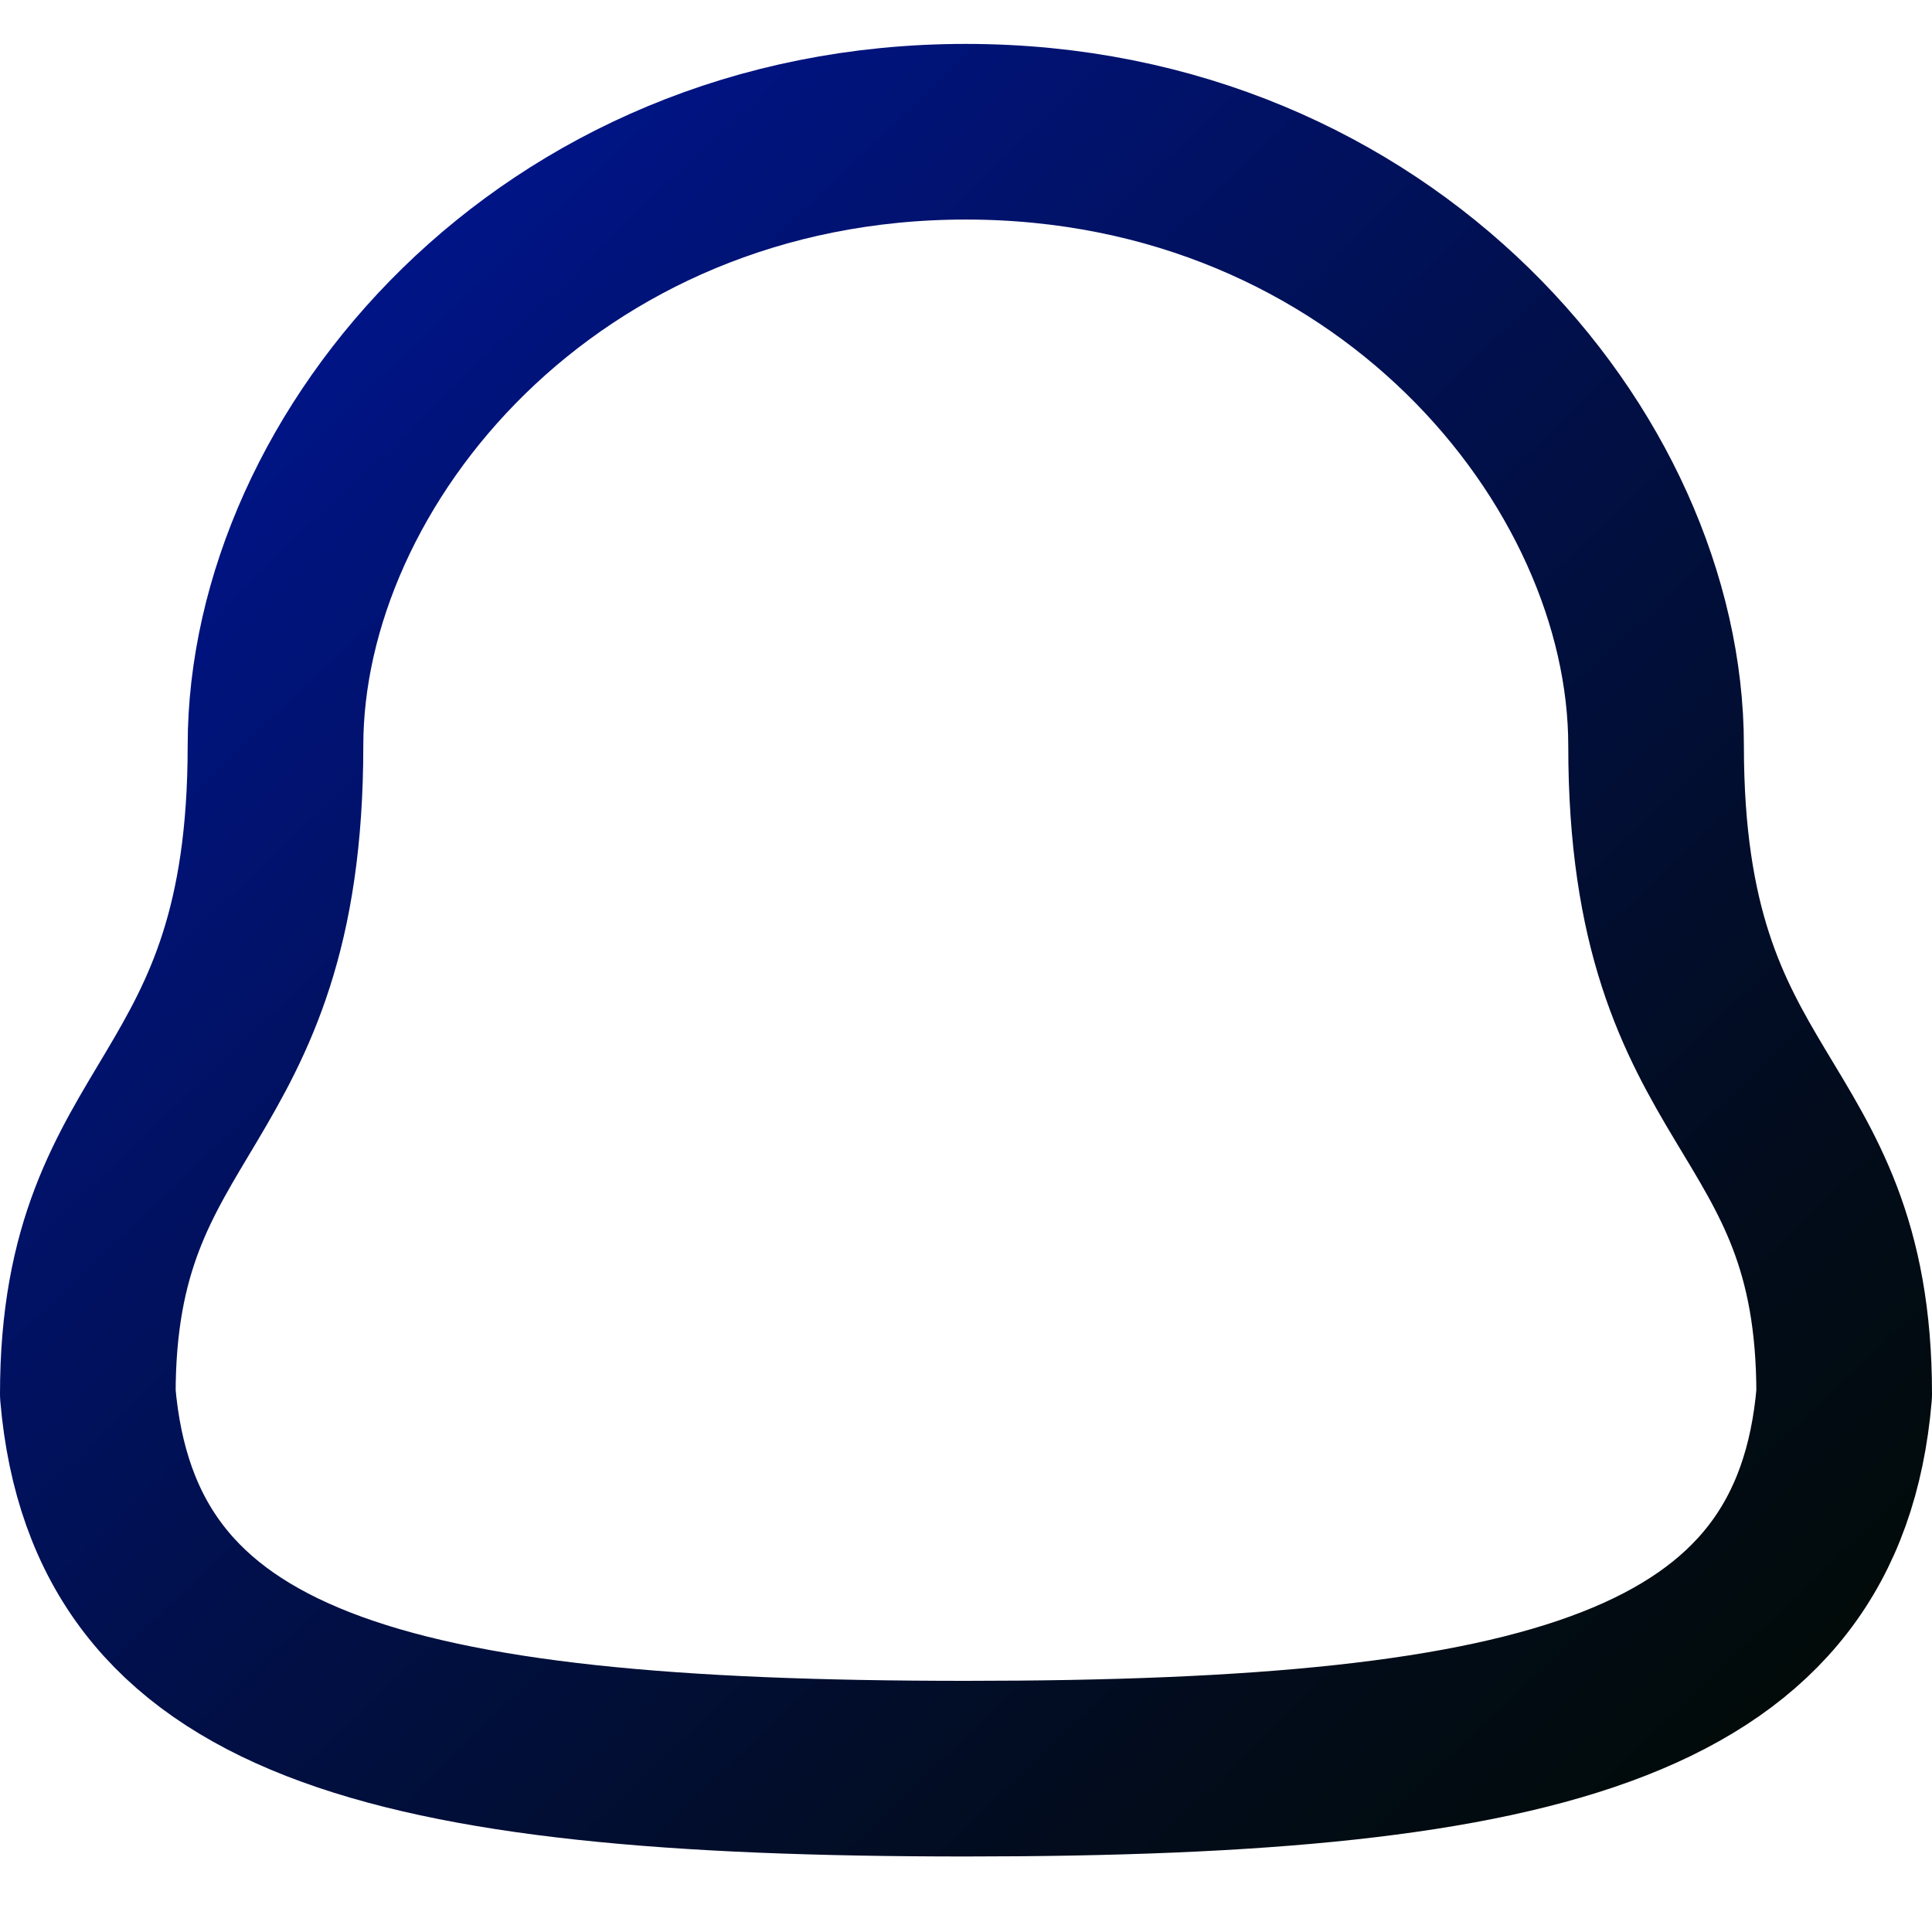 <svg width="22" height="22" viewBox="0 0 22 22" fill="none" xmlns="http://www.w3.org/2000/svg">
<path d="M10.997 20.14C17.63 20.14 20.709 19.289 21 15.873C21 12.445 18.858 12.68 18.858 8.492C18.858 5.219 15.756 1.5 10.997 1.5C6.239 1.5 3.137 5.219 3.137 8.492C3.137 12.68 1 12.491 1 15.873C1.297 19.301 4.365 20.14 10.997 20.14Z" stroke="url(#paint0_linear_29_504)" stroke-width="2" stroke-linecap="round" stroke-linejoin="round"/>
<defs>
<linearGradient id="paint0_linear_29_504" x1="6.36" y1="-2.476" x2="24.07" y2="16.066" gradientUnits="userSpaceOnUse">
<stop stop-color="#001597"/>
<stop offset="0.469" stop-color="#01104D"/>
<stop offset="0.821" stop-color="#020C1C"/>
<stop offset="0.994" stop-color="#020B09"/>
</linearGradient>
</defs>
</svg>
